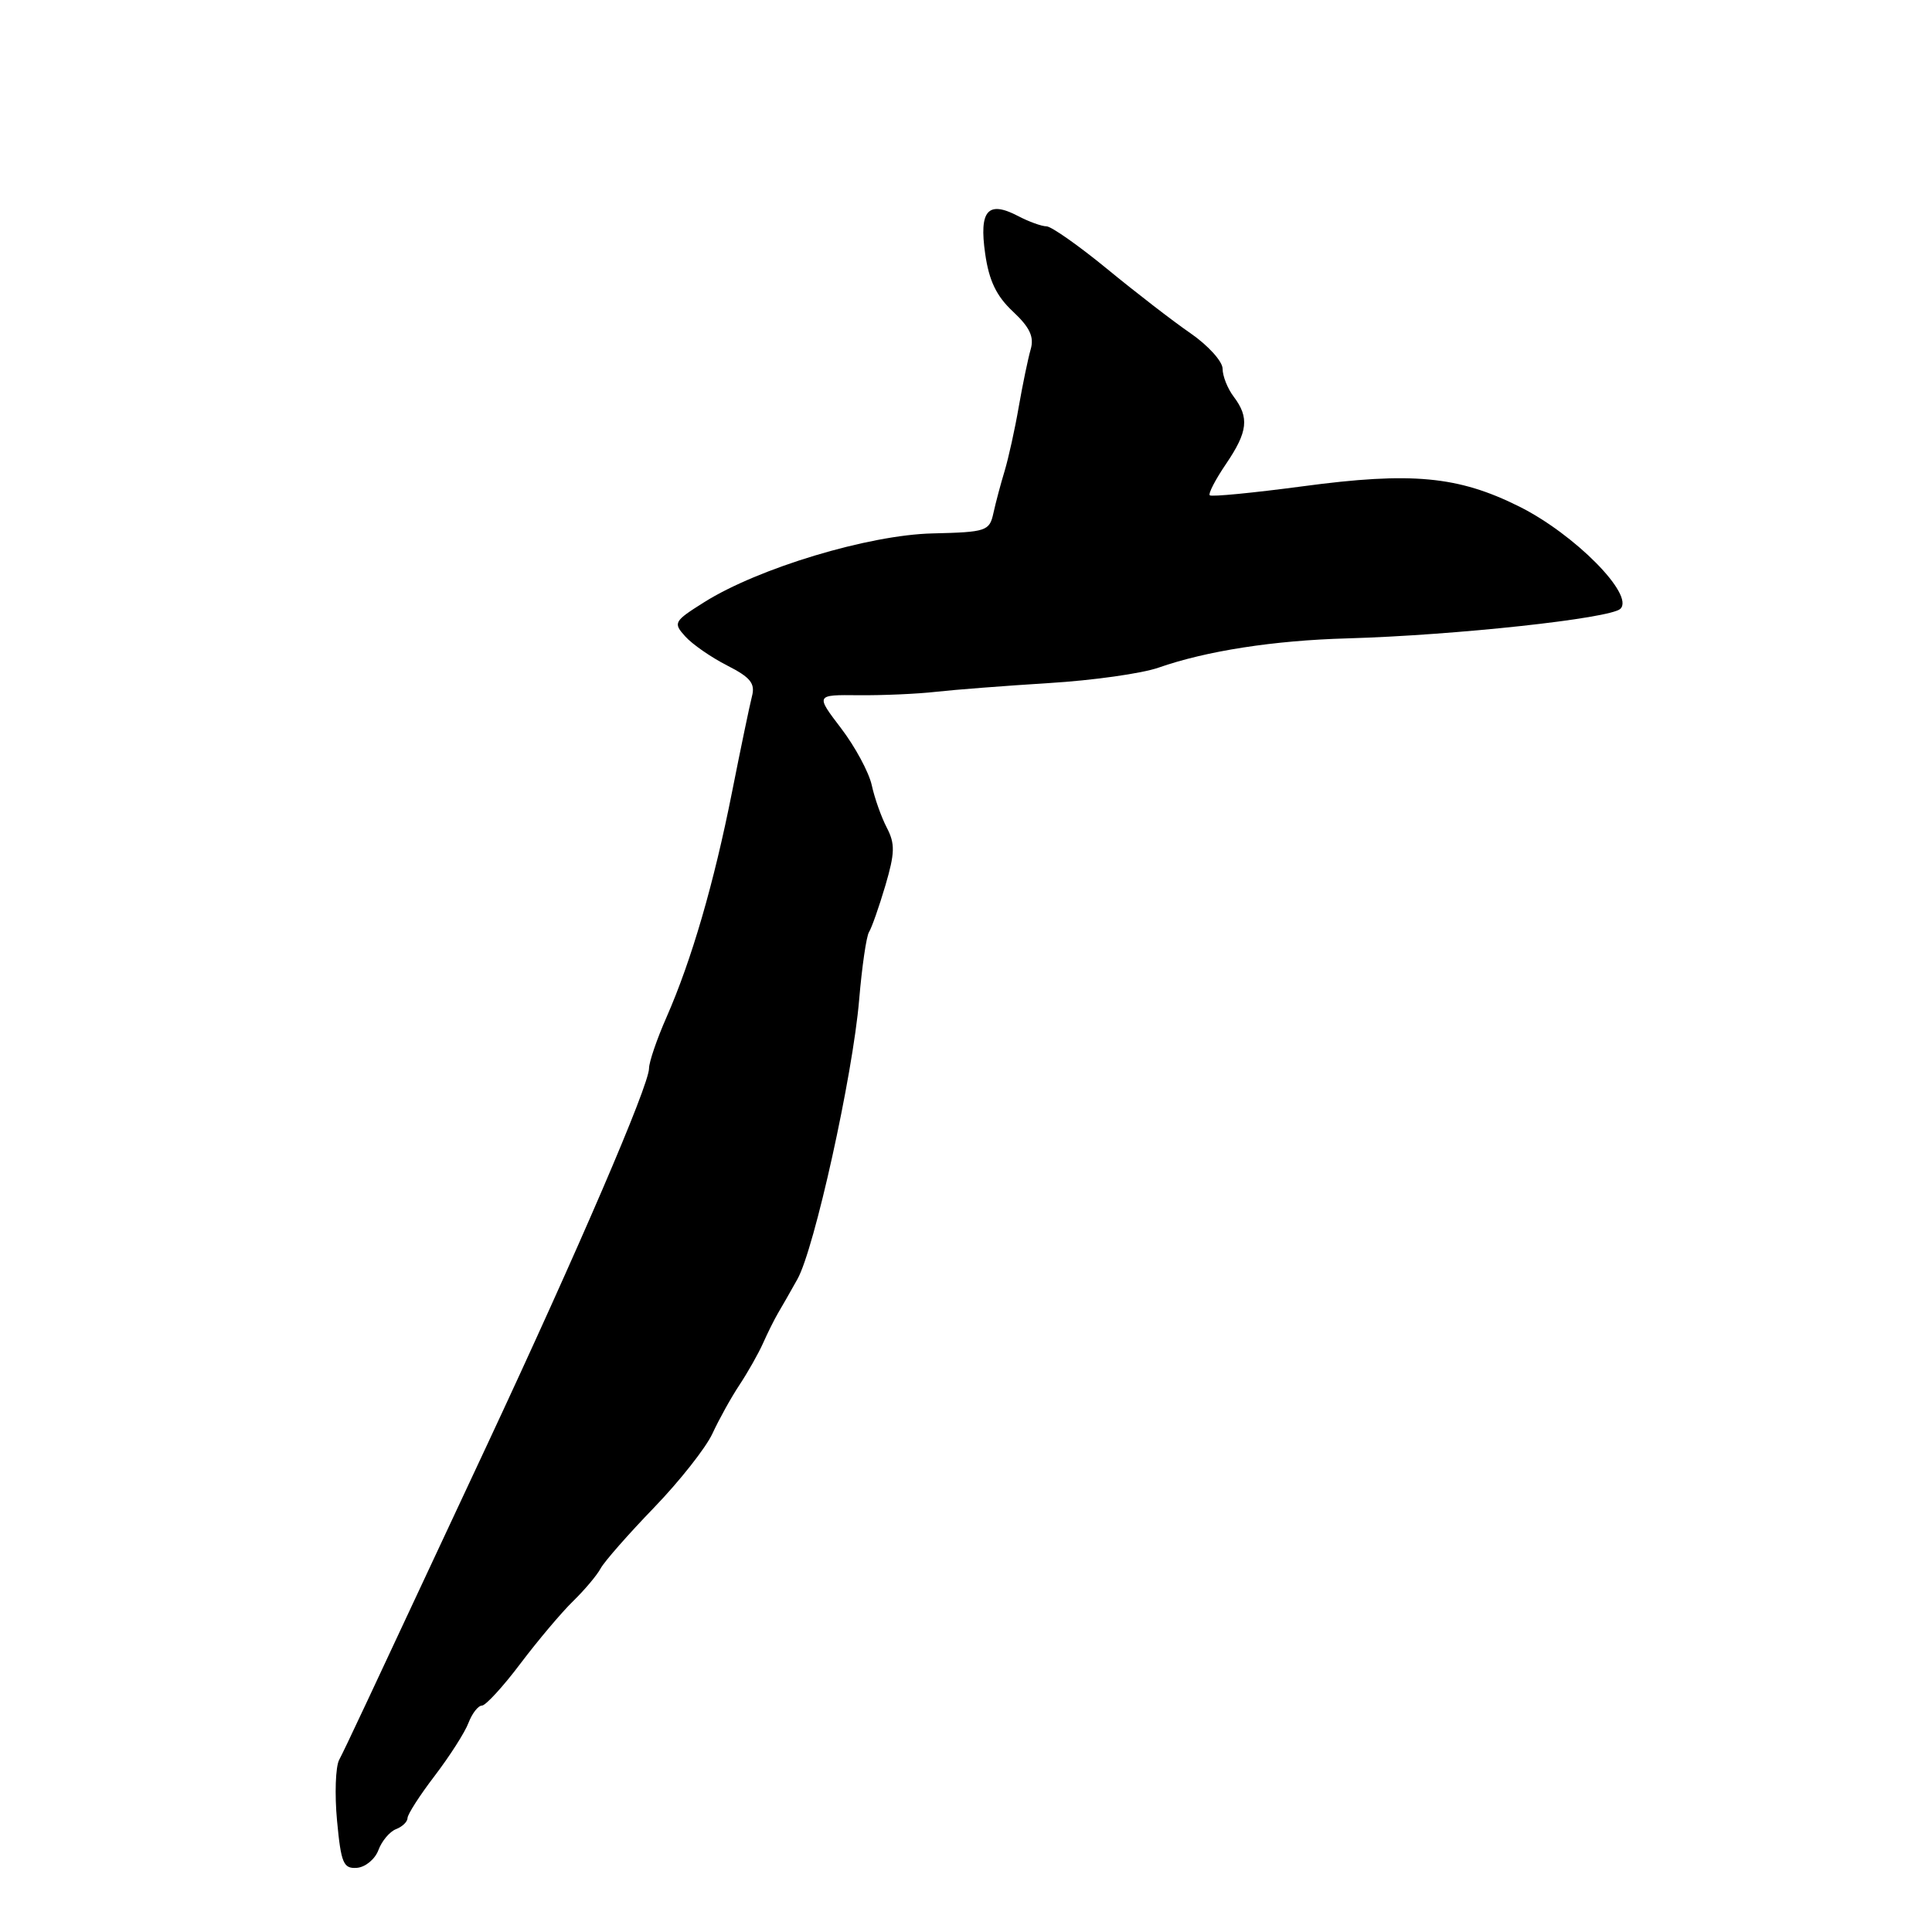 <?xml version="1.0" encoding="UTF-8" standalone="no"?>
<!DOCTYPE svg PUBLIC "-//W3C//DTD SVG 1.1//EN" "http://www.w3.org/Graphics/SVG/1.1/DTD/svg11.dtd" >
<svg xmlns="http://www.w3.org/2000/svg" xmlns:xlink="http://www.w3.org/1999/xlink" version="1.1" viewBox="0 0 256 256">
 <g >
 <path fill="currentColor"
d=" M 50.14 245.15 C 50.59 243.94 51.64 242.69 52.48 242.37 C 53.31 242.05 54.00 241.39 54.00 240.90 C 54.00 240.42 55.62 237.89 57.61 235.29 C 59.59 232.69 61.61 229.54 62.08 228.28 C 62.56 227.03 63.36 226.00 63.86 226.00 C 64.35 226.00 66.66 223.49 68.97 220.42 C 71.29 217.35 74.42 213.64 75.93 212.17 C 77.44 210.70 79.09 208.75 79.59 207.82 C 80.09 206.90 83.27 203.28 86.65 199.78 C 90.03 196.28 93.52 191.86 94.40 189.96 C 95.28 188.06 96.89 185.15 97.99 183.50 C 99.08 181.85 100.48 179.38 101.10 178.00 C 101.71 176.62 102.61 174.82 103.09 174.00 C 103.58 173.18 104.74 171.15 105.66 169.50 C 107.91 165.51 112.99 142.54 113.84 132.50 C 114.21 128.10 114.80 124.05 115.15 123.50 C 115.50 122.95 116.47 120.19 117.31 117.36 C 118.58 113.04 118.62 111.81 117.51 109.68 C 116.78 108.28 115.88 105.74 115.51 104.03 C 115.13 102.32 113.30 98.93 111.44 96.49 C 108.06 92.06 108.06 92.06 113.78 92.12 C 116.93 92.15 121.53 91.95 124.00 91.67 C 126.47 91.39 133.22 90.87 139.00 90.51 C 144.78 90.16 151.30 89.24 153.50 88.47 C 159.84 86.25 168.77 84.86 178.50 84.59 C 192.81 84.18 213.39 81.95 214.71 80.67 C 216.61 78.83 208.66 70.79 201.31 67.12 C 193.21 63.08 187.05 62.50 172.60 64.44 C 166.05 65.31 160.52 65.85 160.30 65.63 C 160.08 65.41 161.05 63.54 162.45 61.48 C 165.35 57.21 165.56 55.33 163.47 52.56 C 162.66 51.49 162.00 49.83 162.00 48.86 C 162.00 47.89 160.09 45.78 157.75 44.16 C 155.41 42.55 150.43 38.70 146.67 35.61 C 142.91 32.53 139.31 30.00 138.67 29.99 C 138.03 29.99 136.31 29.37 134.87 28.61 C 130.89 26.54 129.72 27.89 130.54 33.61 C 131.05 37.20 132.03 39.24 134.23 41.29 C 136.46 43.38 137.05 44.64 136.57 46.29 C 136.22 47.51 135.51 50.93 134.99 53.90 C 134.48 56.87 133.63 60.70 133.12 62.40 C 132.60 64.11 131.93 66.62 131.63 68.00 C 131.11 70.37 130.70 70.51 123.58 70.68 C 115.11 70.87 100.48 75.28 93.30 79.80 C 89.28 82.33 89.17 82.53 90.80 84.33 C 91.73 85.37 94.23 87.10 96.35 88.18 C 99.44 89.75 100.09 90.56 99.64 92.26 C 99.34 93.43 98.15 99.14 97.00 104.94 C 94.60 117.05 91.65 127.19 88.32 134.78 C 87.04 137.68 86.00 140.73 86.00 141.56 C 86.00 143.81 76.65 165.55 64.52 191.50 C 47.51 227.90 45.87 231.40 44.94 233.19 C 44.46 234.11 44.33 237.75 44.66 241.26 C 45.19 246.89 45.50 247.63 47.29 247.50 C 48.41 247.41 49.69 246.36 50.14 245.15 Z "/>
</g>
</svg>